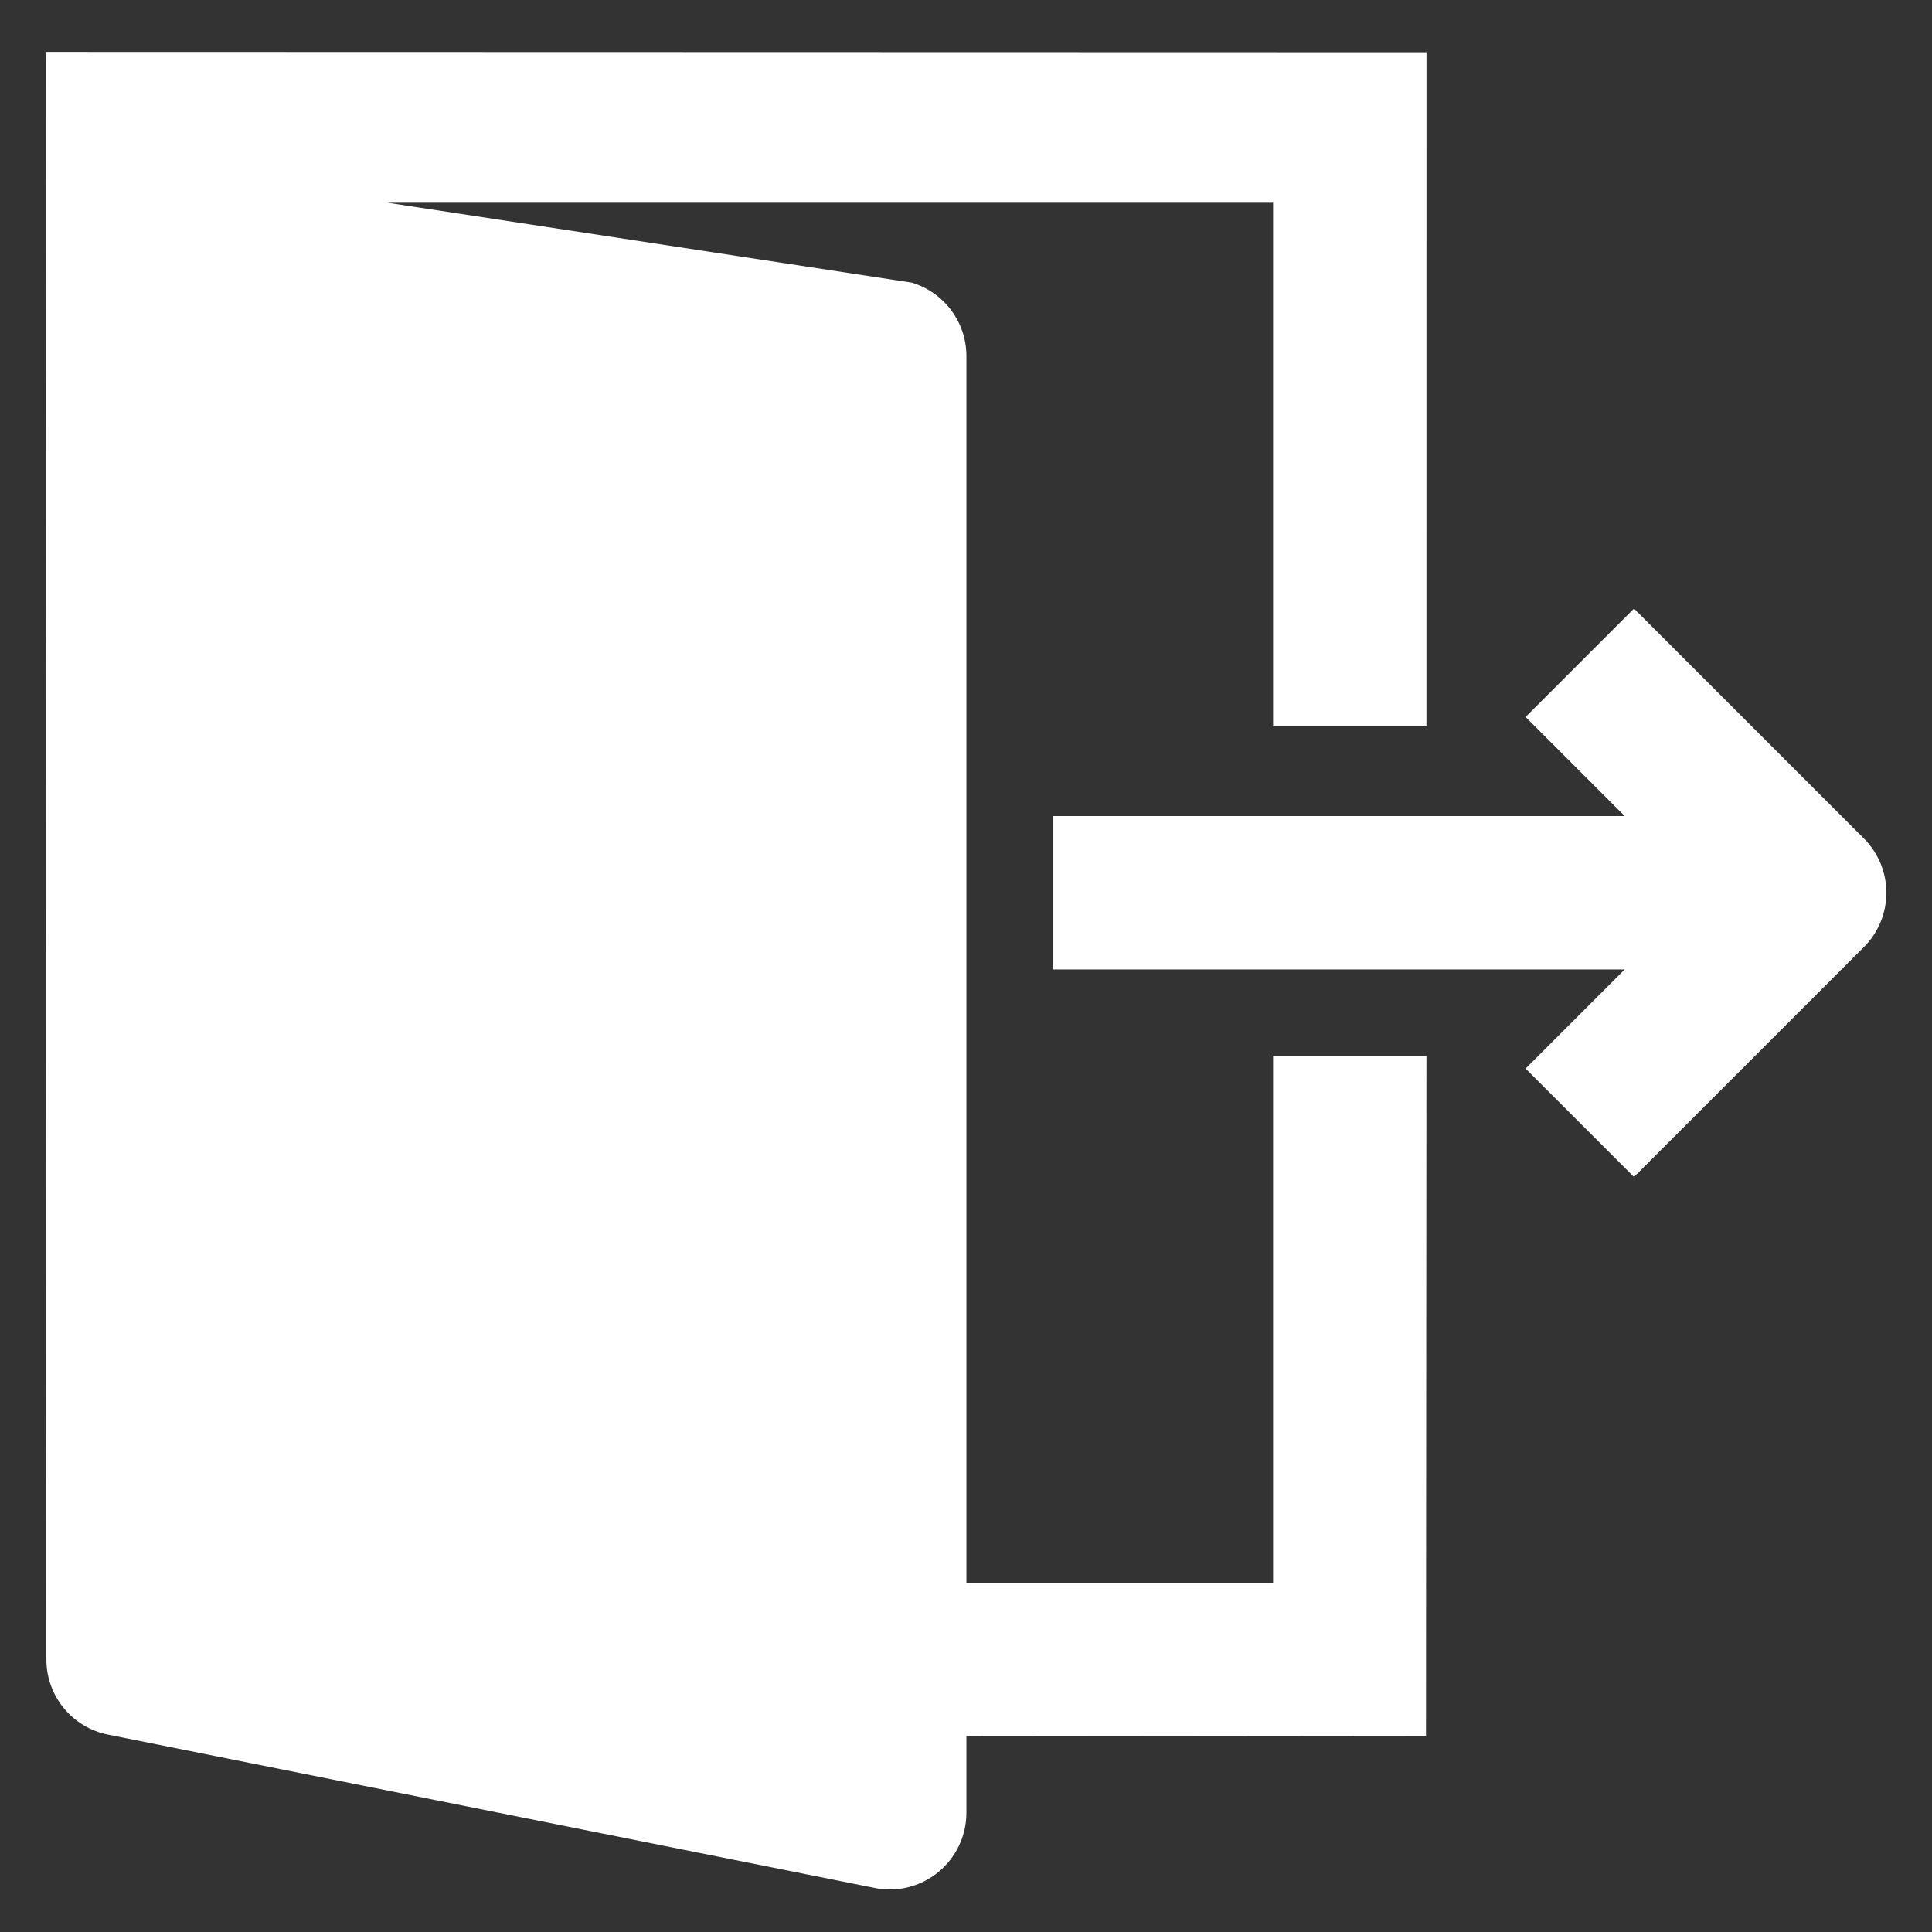 <?xml version="1.0" encoding="UTF-8" standalone="no"?>
<svg
   xmlns:dc="http://purl.org/dc/elements/1.1/"
   xmlns:cc="http://creativecommons.org/ns#"
   xmlns:rdf="http://www.w3.org/1999/02/22-rdf-syntax-ns#"
   xmlns:svg="http://www.w3.org/2000/svg"
   xmlns="http://www.w3.org/2000/svg"
   width="128"
   height="128"
   viewBox="0 0 33.867 33.867"
   version="1.1"
   id="svg1158">
  <rect x="0" y="0" width="33.867" height="33.867" fill="#333333" stroke="none"/>
  <defs
     id="defs1152" />
  <g
     id="g833"
     transform="matrix(0.001,-6.0181182e-4,-6.0181182e-4,-0.001,16.297,24.756)"
     style="fill:#ffffff;stroke:none" />
  <g
     id="g901"
     transform="matrix(0.012,0,0,0.012,18.541,6.169)"
     style="fill:#ffffff">
    <g
       id="g845"
       style="fill:#ffffff" />
    <g
       id="g847"
       style="fill:#ffffff" />
    <g
       id="g849"
       style="fill:#ffffff" />
    <g
       id="g851"
       style="fill:#ffffff" />
    <g
       id="g853"
       style="fill:#ffffff" />
    <g
       id="g855"
       style="fill:#ffffff" />
    <g
       id="g857"
       style="fill:#ffffff" />
    <g
       id="g859"
       style="fill:#ffffff" />
    <g
       id="g861"
       style="fill:#ffffff" />
    <g
       id="g863"
       style="fill:#ffffff" />
    <g
       id="g865"
       style="fill:#ffffff" />
    <g
       id="g867"
       style="fill:#ffffff" />
    <g
       id="g869"
       style="fill:#ffffff" />
    <g
       id="g871"
       style="fill:#ffffff" />
    <g
       id="g873"
       style="fill:#ffffff" />
    <g
       id="g875"
       style="fill:#ffffff" />
  </g>
  <g
     id="g901-3"
     transform="matrix(0.012,0,0,0.012,21.573,21.085)"
     style="fill:#ffffff">
    <g
       id="g845-6"
       style="fill:#ffffff" />
    <g
       id="g847-5"
       style="fill:#ffffff" />
    <g
       id="g849-3"
       style="fill:#ffffff" />
    <g
       id="g851-5"
       style="fill:#ffffff" />
    <g
       id="g853-6"
       style="fill:#ffffff" />
    <g
       id="g855-2"
       style="fill:#ffffff" />
    <g
       id="g857-9"
       style="fill:#ffffff" />
    <g
       id="g859-1"
       style="fill:#ffffff" />
    <g
       id="g861-2"
       style="fill:#ffffff" />
    <g
       id="g863-7"
       style="fill:#ffffff" />
    <g
       id="g865-0"
       style="fill:#ffffff" />
    <g
       id="g867-9"
       style="fill:#ffffff" />
    <g
       id="g869-3"
       style="fill:#ffffff" />
    <g
       id="g871-6"
       style="fill:#ffffff" />
    <g
       id="g873-0"
       style="fill:#ffffff" />
    <g
       id="g875-6"
       style="fill:#ffffff" />
  </g>
  <g
     style="fill:#ffffff"
     transform="matrix(0.063,0,0,0.063,0.812,0.866)"
     id="g10">
    <g
       style="fill:#ffffff"
       id="g8">
      <g
         style="fill:#ffffff"
         id="g6">
        <path
           style="fill:#ffffff"
           d="m 510.371,226.513 c -1.088,-2.603 -2.645,-4.971 -4.629,-6.955 l -63.979,-63.979 -30.165,30.165 27.584,27.584 H 280.122 v 42.666 H 439.181 l -27.584,27.584 30.166,30.165 63.979,-63.979 c 1.984,-1.963 3.541,-4.331 4.629,-6.955 2.154,-5.203 2.154,-11.091 0,-16.296 z"
           id="path2" />
        <path
           style="fill:#ffffff"
           d="M 341.347,280.107 V 426.667 H 256.014 V 85.333 c 0,-9.408 -6.187,-17.728 -15.211,-20.437 L 94.985,42.667 H 341.347 v 145.703 h 42.666 L 384.025,0.794 -0.147,0.694 0.014,448 c 0.004,10.176 7.189,18.923 17.152,20.907 l 213.333,42.667 c 1.387,0.299 2.795,0.427 4.181,0.427 4.885,0 9.685,-1.685 13.525,-4.843 4.928,-4.053 7.808,-10.091 7.808,-16.491 v -21.333 l 127.876,-0.124 0.124,-189.104 z"
           id="path4" />
      </g>
    </g>
  </g>
  <g
     style="fill:#ffffff"
     transform="matrix(0.063,0,0,0.063,0.812,0.866)"
     id="g12" />
  <g
     style="fill:#ffffff"
     transform="matrix(0.063,0,0,0.063,0.812,0.866)"
     id="g14" />
  <g
     style="fill:#ffffff"
     transform="matrix(0.063,0,0,0.063,0.812,0.866)"
     id="g16" />
  <g
     style="fill:#ffffff"
     transform="matrix(0.063,0,0,0.063,0.812,0.866)"
     id="g18" />
  <g
     style="fill:#ffffff"
     transform="matrix(0.063,0,0,0.063,0.812,0.866)"
     id="g20" />
  <g
     style="fill:#ffffff"
     transform="matrix(0.063,0,0,0.063,0.812,0.866)"
     id="g22" />
  <g
     style="fill:#ffffff"
     transform="matrix(0.063,0,0,0.063,0.812,0.866)"
     id="g24" />
  <g
     style="fill:#ffffff"
     transform="matrix(0.063,0,0,0.063,0.812,0.866)"
     id="g26" />
  <g
     style="fill:#ffffff"
     transform="matrix(0.063,0,0,0.063,0.812,0.866)"
     id="g28" />
  <g
     style="fill:#ffffff"
     transform="matrix(0.063,0,0,0.063,0.812,0.866)"
     id="g30" />
  <g
     style="fill:#ffffff"
     transform="matrix(0.063,0,0,0.063,0.812,0.866)"
     id="g32" />
  <g
     style="fill:#ffffff"
     transform="matrix(0.063,0,0,0.063,0.812,0.866)"
     id="g34" />
  <g
     style="fill:#ffffff"
     transform="matrix(0.063,0,0,0.063,0.812,0.866)"
     id="g36" />
  <g
     style="fill:#ffffff"
     transform="matrix(0.063,0,0,0.063,0.812,0.866)"
     id="g38" />
  <g
     style="fill:#ffffff"
     transform="matrix(0.063,0,0,0.063,0.812,0.866)"
     id="g40" />
</svg>
